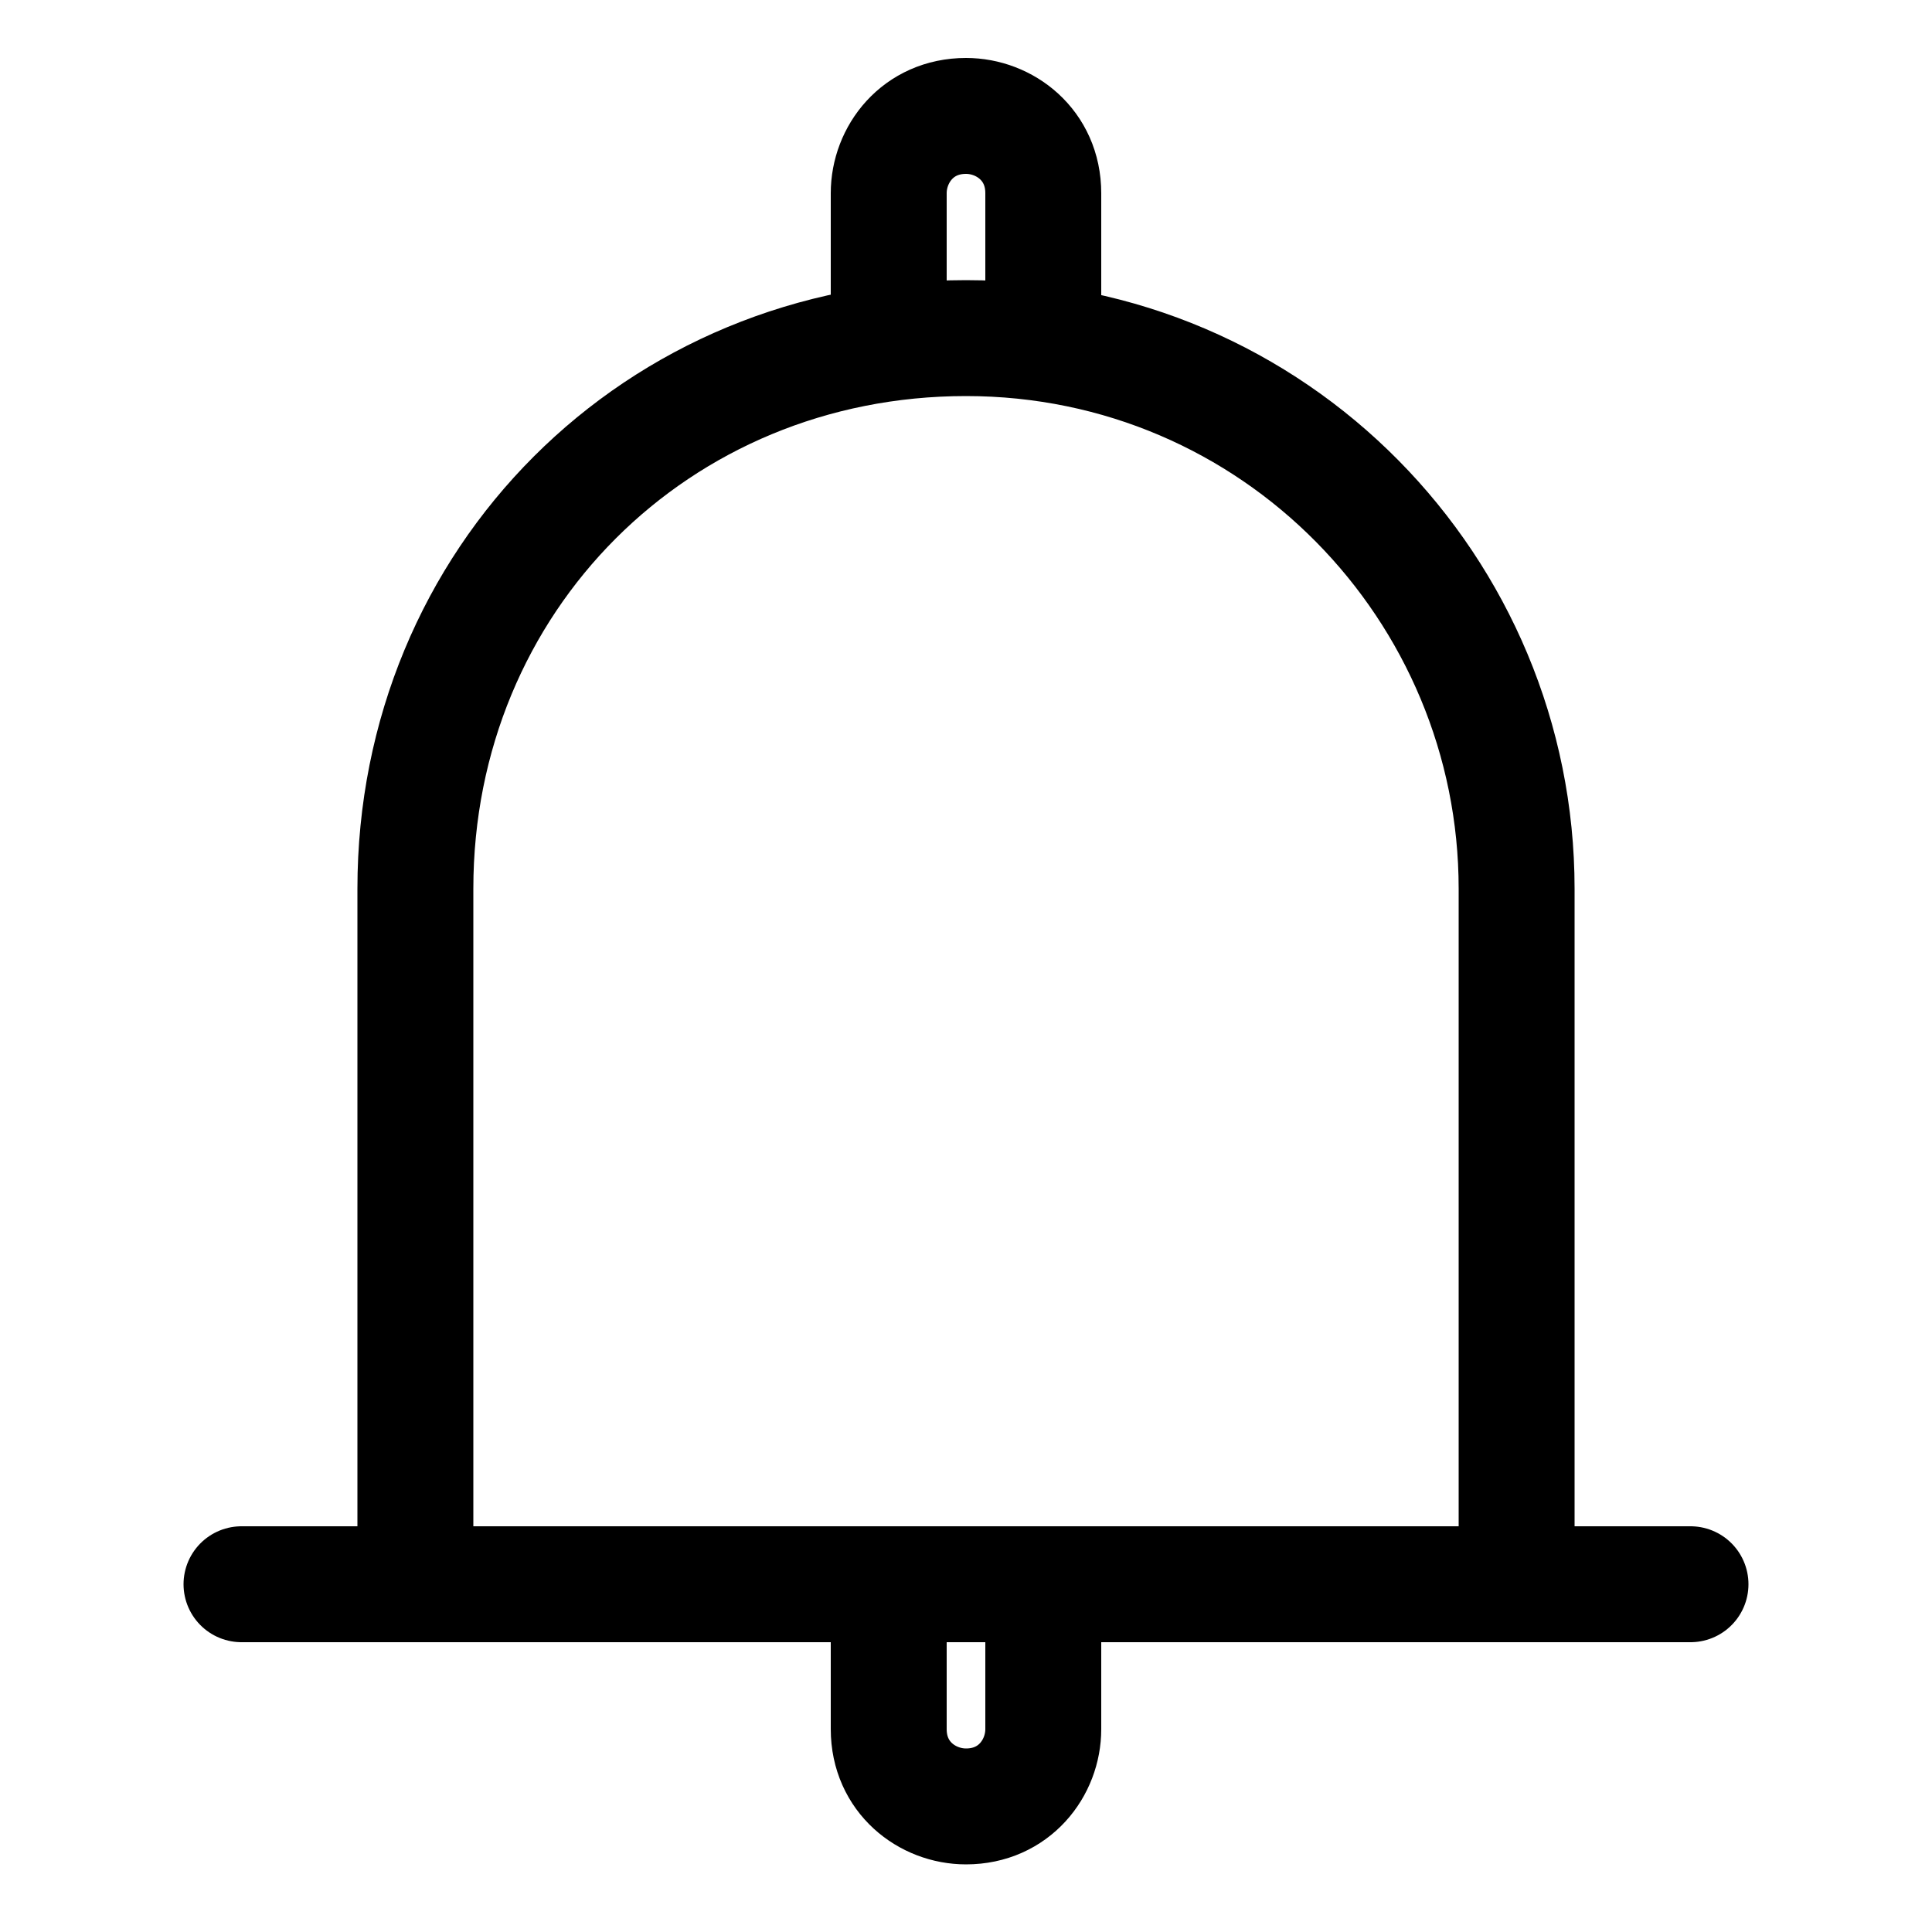 <svg width="20" height="20" viewBox="0 0 20 20" fill="none" xmlns="http://www.w3.org/2000/svg">
<path d="M9.2 16.4V17.9C9.2 18.4 9.6 18.7 10 18.7C10.5 18.7 10.8 18.3 10.8 17.9V16.4" stroke="currentColor" stroke-width="1.2" stroke-miterlimit="3.31" stroke-linecap="round" stroke-linejoin="round"/>
<path d="M10.8 3.4V2C10.8 1.5 10.4 1.2 10 1.2C9.5 1.2 9.2 1.6 9.2 2V3.4" stroke="currentColor" stroke-width="1.2" stroke-miterlimit="3.31" stroke-linecap="round" stroke-linejoin="round"/>
<path d="M2.5 16.4H17.5" stroke="currentColor" stroke-width="1.2" stroke-miterlimit="3.31" stroke-linecap="round" stroke-linejoin="round"/>
<path d="M4.3 16V9.2C4.3 6 6.8 3.5 10 3.5C13.2 3.5 15.7 6.1 15.7 9.2V16" stroke="currentColor" stroke-width="1.2" stroke-miterlimit="3.31" stroke-linecap="round" stroke-linejoin="round"/>
</svg>
